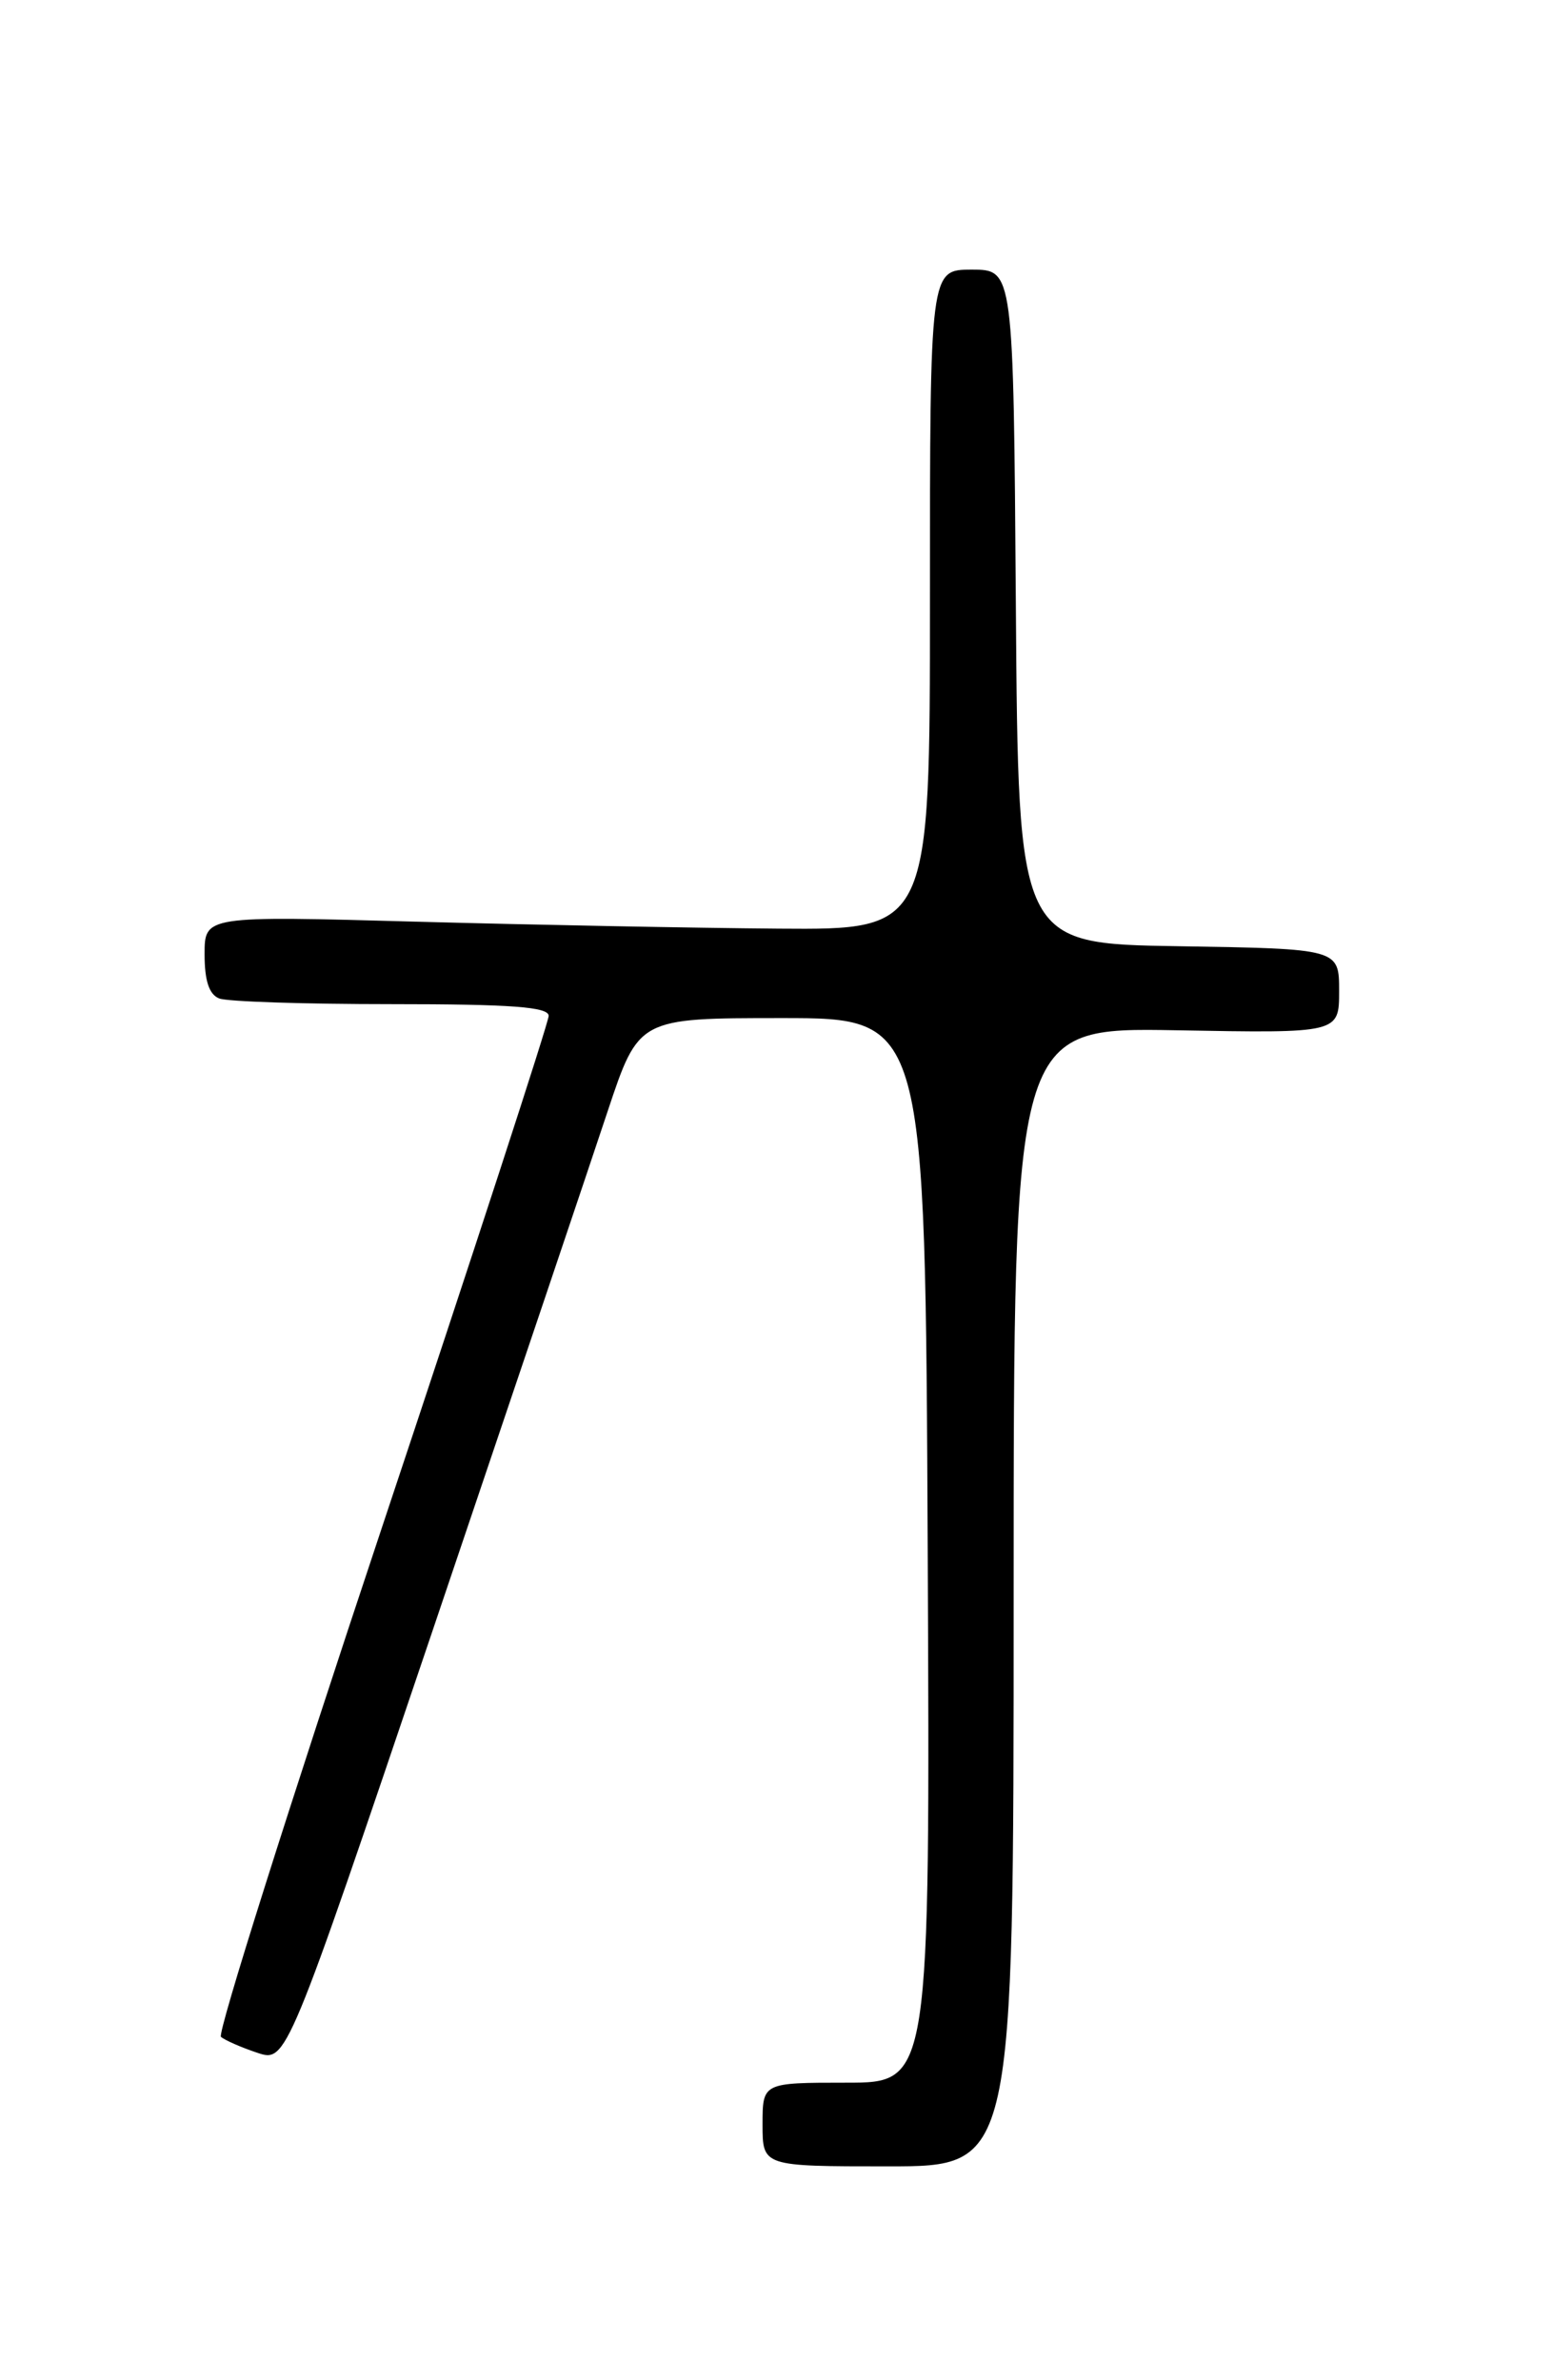<?xml version="1.0" encoding="UTF-8" standalone="no"?>
<!DOCTYPE svg PUBLIC "-//W3C//DTD SVG 1.1//EN" "http://www.w3.org/Graphics/SVG/1.1/DTD/svg11.dtd" >
<svg xmlns="http://www.w3.org/2000/svg" xmlns:xlink="http://www.w3.org/1999/xlink" version="1.1" viewBox="0 0 167 256">
 <g >
 <path fill="currentColor"
d=" M 109.00 171.75 C 109.00 110.50 109.00 110.50 126.50 110.81 C 144.00 111.13 144.00 111.13 144.00 106.59 C 144.00 102.05 144.00 102.05 126.75 101.77 C 109.50 101.50 109.50 101.50 109.24 65.25 C 108.98 29.00 108.98 29.00 104.49 29.00 C 100.00 29.00 100.00 29.00 100.00 64.50 C 100.00 100.00 100.00 100.00 83.75 99.88 C 74.81 99.81 57.26 99.47 44.75 99.13 C 22.00 98.50 22.00 98.50 22.00 102.64 C 22.00 105.50 22.49 106.97 23.58 107.39 C 24.45 107.73 32.78 108.00 42.08 108.00 C 55.02 108.00 59.00 108.30 59.00 109.26 C 59.00 109.95 50.90 134.80 41.01 164.47 C 31.12 194.14 23.35 218.71 23.76 219.07 C 24.17 219.43 25.92 220.20 27.66 220.78 C 30.81 221.83 30.81 221.83 46.42 175.67 C 55.01 150.27 63.53 125.00 65.35 119.50 C 68.68 109.50 68.68 109.50 84.09 109.50 C 99.50 109.50 99.50 109.50 99.76 166.75 C 100.02 224.00 100.02 224.00 91.01 224.00 C 82.00 224.00 82.00 224.00 82.00 228.50 C 82.00 233.00 82.00 233.00 95.50 233.00 C 109.00 233.00 109.00 233.00 109.00 171.75 Z "/>
</g>
</svg>